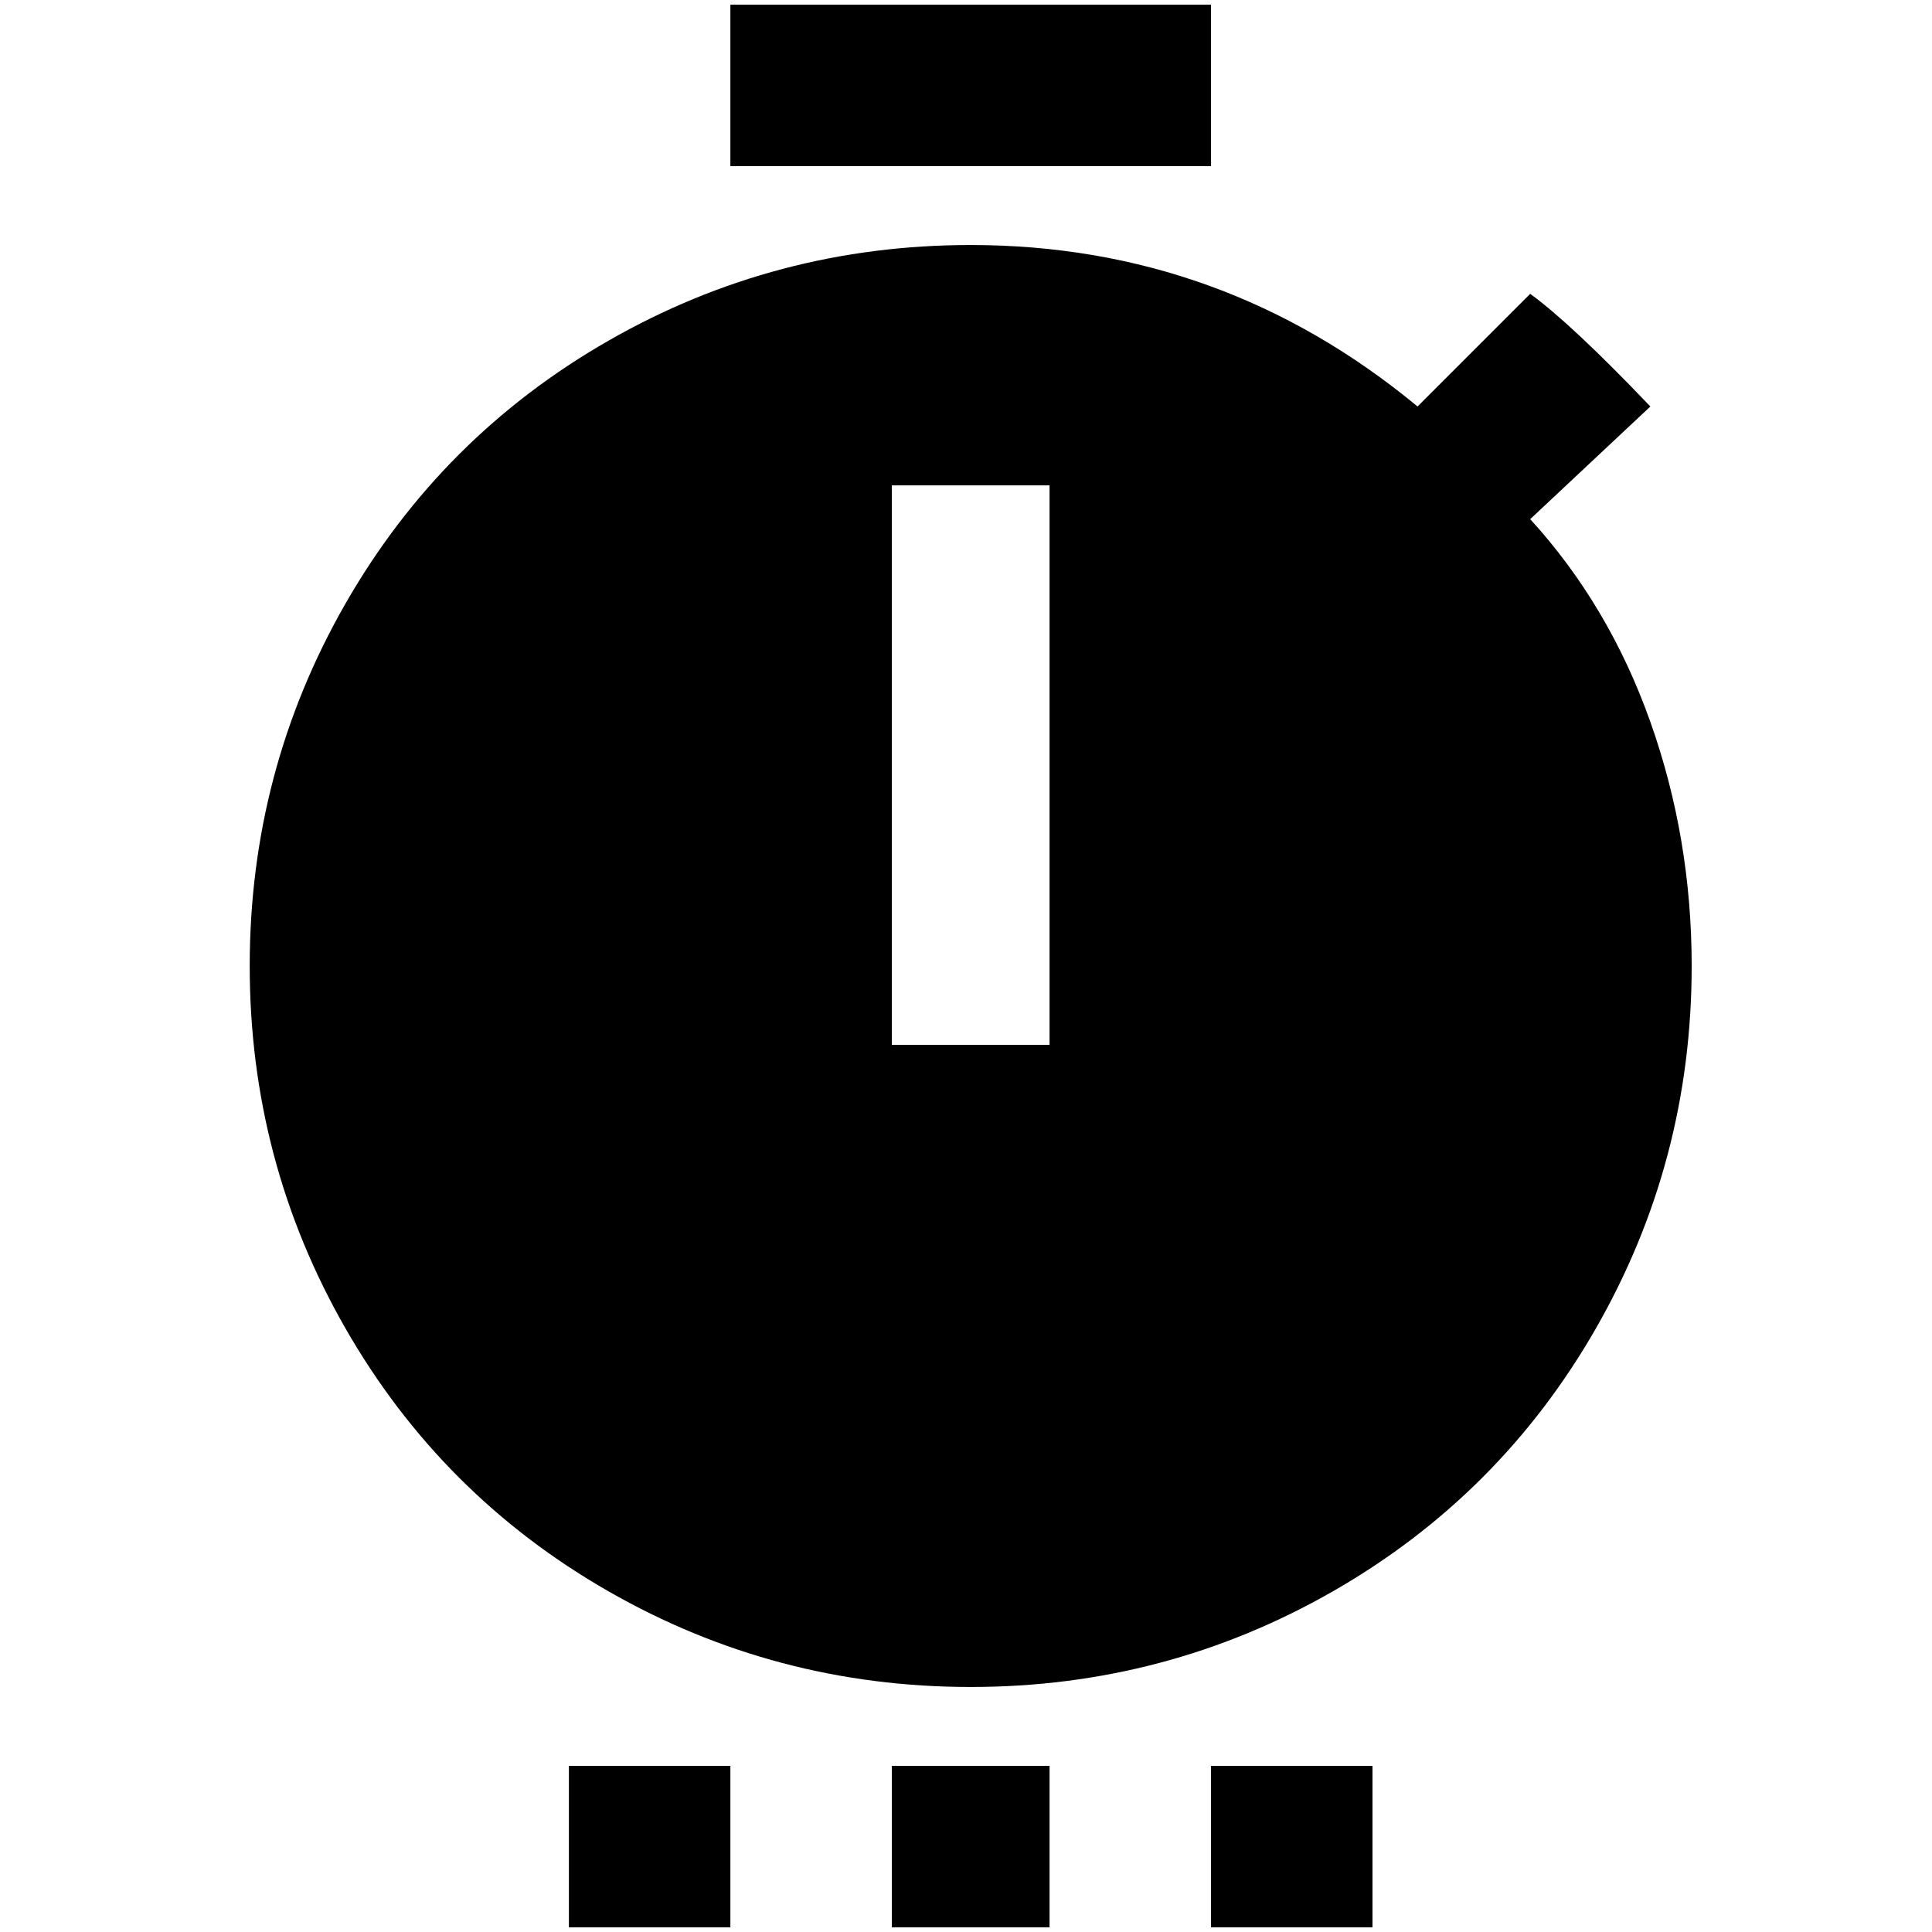 <?xml version="1.0" standalone="no"?>
<!DOCTYPE svg PUBLIC "-//W3C//DTD SVG 1.1//EN" "http://www.w3.org/Graphics/SVG/1.1/DTD/svg11.dtd" >
<svg xmlns="http://www.w3.org/2000/svg" xmlns:xlink="http://www.w3.org/1999/xlink" version="1.1" width="2048" height="2048" viewBox="-10 0 2058 2048">
   <path fill="currentColor"
d="M1620 548l128 -120q-84 -88 -128 -120l-120 120q-208 -172 -476 -172q-208 0 -386 102t-280 280t-102 386t102 386t280 280t386 102t386 -102t280 -280t102 -386q0 -136 -44 -260t-128 -216zM1108 1108h-168v-596h168v596zM1280 0h-512v172h512v-172zM1108 2048h-168
v-172h168v172zM1452 2048h-172v-172h172v172zM768 2048h-172v-172h172v172z" />
</svg>
